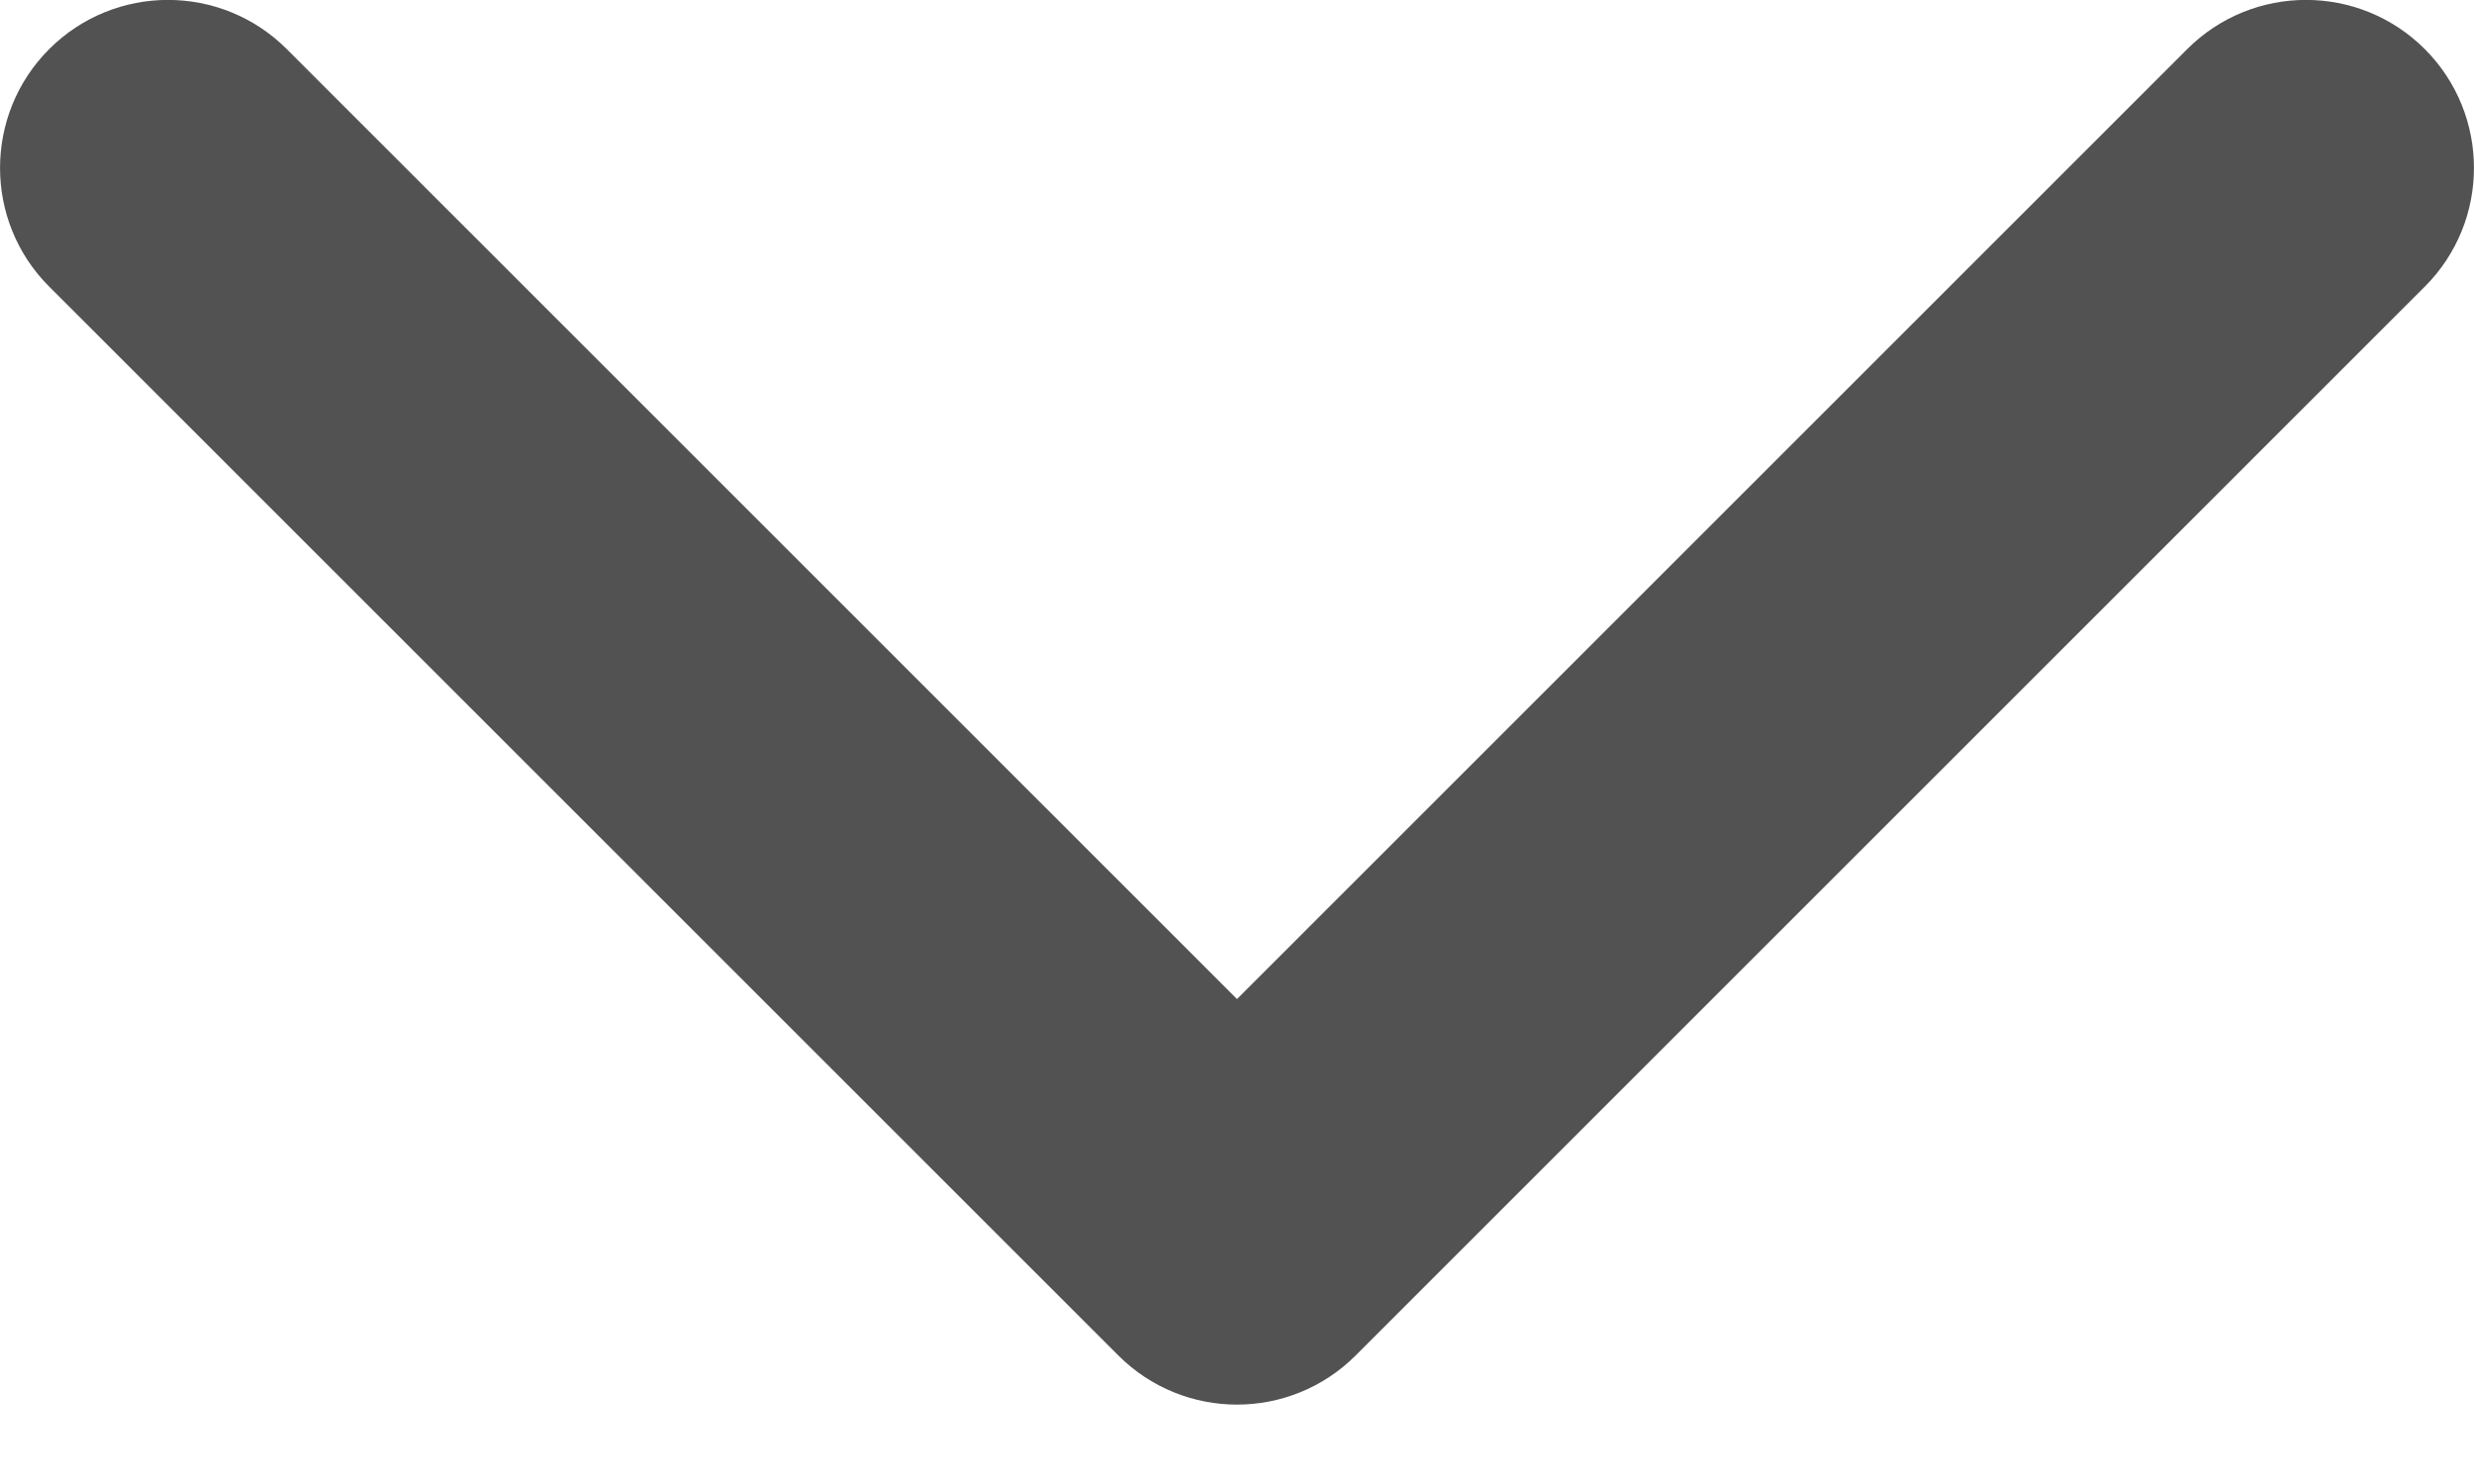 <svg width="15" height="9" viewBox="0 0 15 9" fill="none" xmlns="http://www.w3.org/2000/svg">
<path d="M6.78 8.22C7.178 8.618 7.822 8.618 8.22 8.22L14.702 1.738C15.099 1.341 15.099 0.696 14.702 0.298C14.304 -0.1 13.659 -0.1 13.261 0.298L7.5 6.059L1.739 0.298C1.341 -0.1 0.696 -0.1 0.298 0.298C-0.099 0.696 -0.099 1.341 0.298 1.738L6.78 8.22ZM7.5 6.481H6.482V7.5H7.5H8.518V6.481H7.5Z" fill="#525252"/>
</svg>

